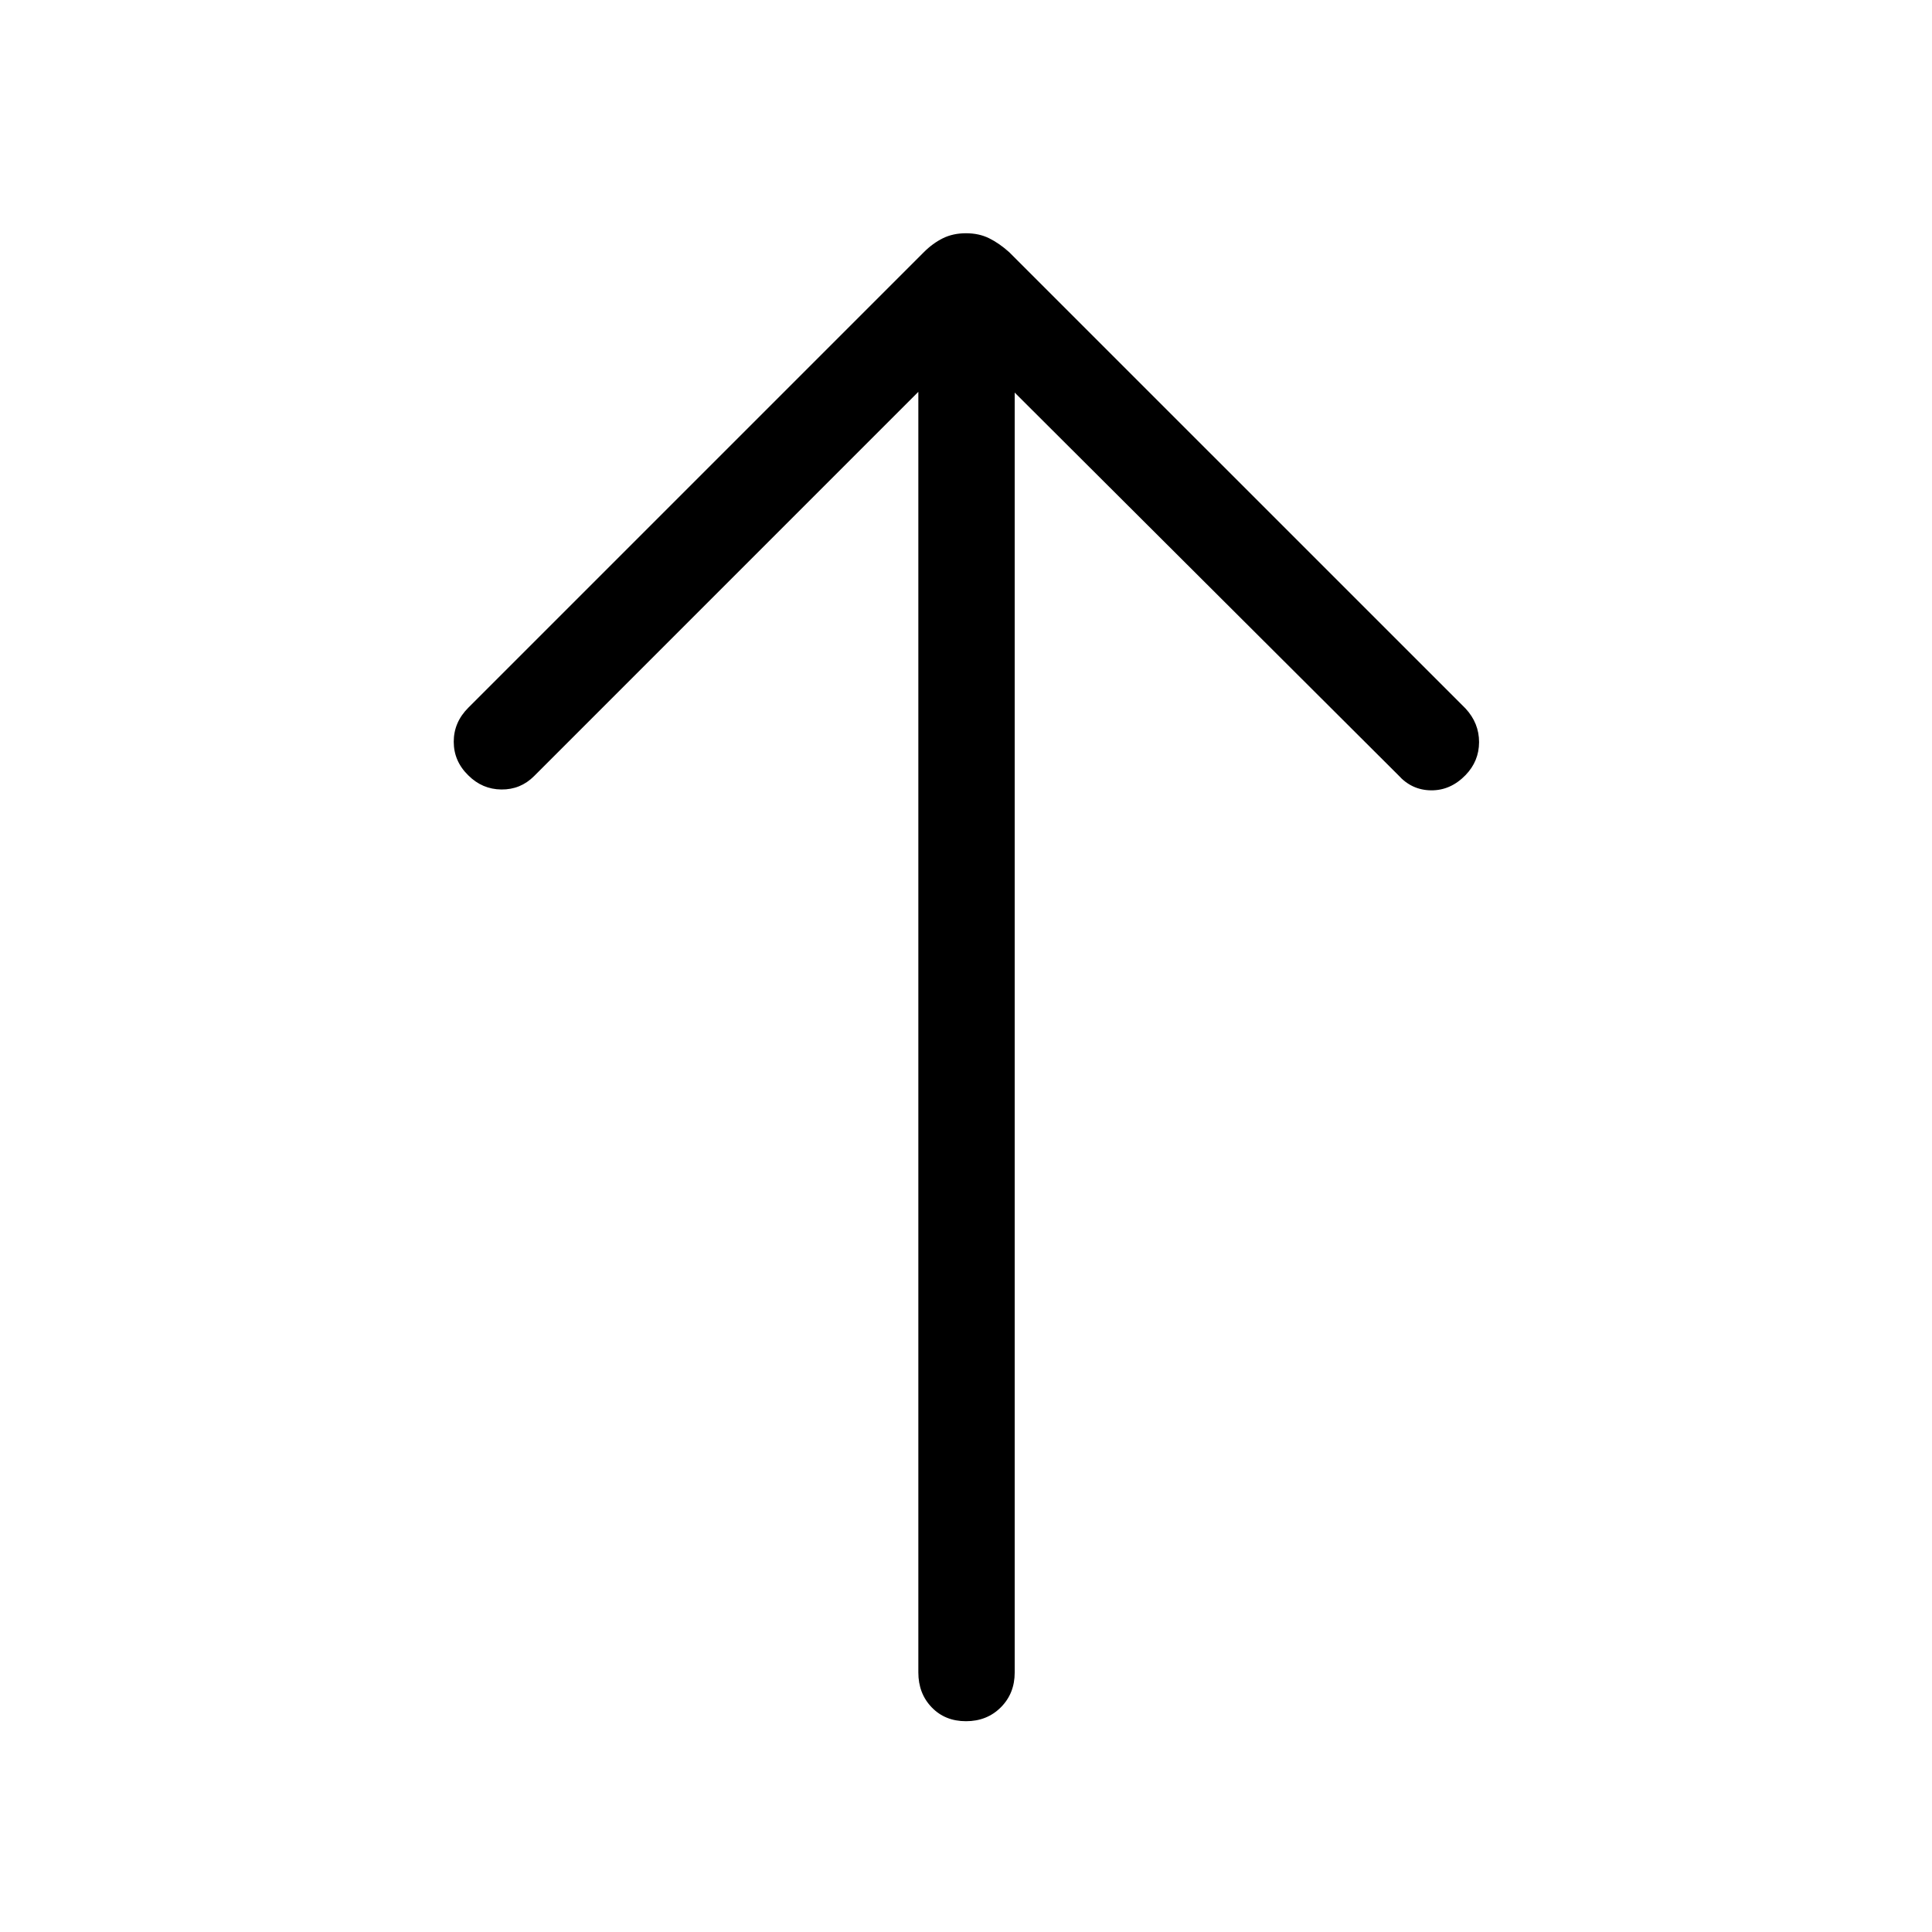 <svg xmlns="http://www.w3.org/2000/svg" height="40" viewBox="0 -960 960 960" width="40"><path d="M480-104.74q-10.42 0-17.05-6.9-6.63-6.89-6.63-17.31v-636.36L265.38-574.35q-6.73 6.73-16.24 6.64-9.51-.09-16.45-7.02-7.23-7.04-7.23-16.71 0-9.66 7.23-16.89l226.36-226.36q4.45-4.45 9.48-6.93 5.03-2.48 11.47-2.48t11.47 2.48q5.03 2.48 10 6.93l226.75 226.74q6.73 7.26 6.72 16.71-.02 9.46-6.72 16.39-7.46 7.66-17.11 7.56-9.65-.09-16.33-7.56L504.2-764.92v635.97q0 10.42-6.89 17.31-6.89 6.9-17.31 6.9Z"/></svg>